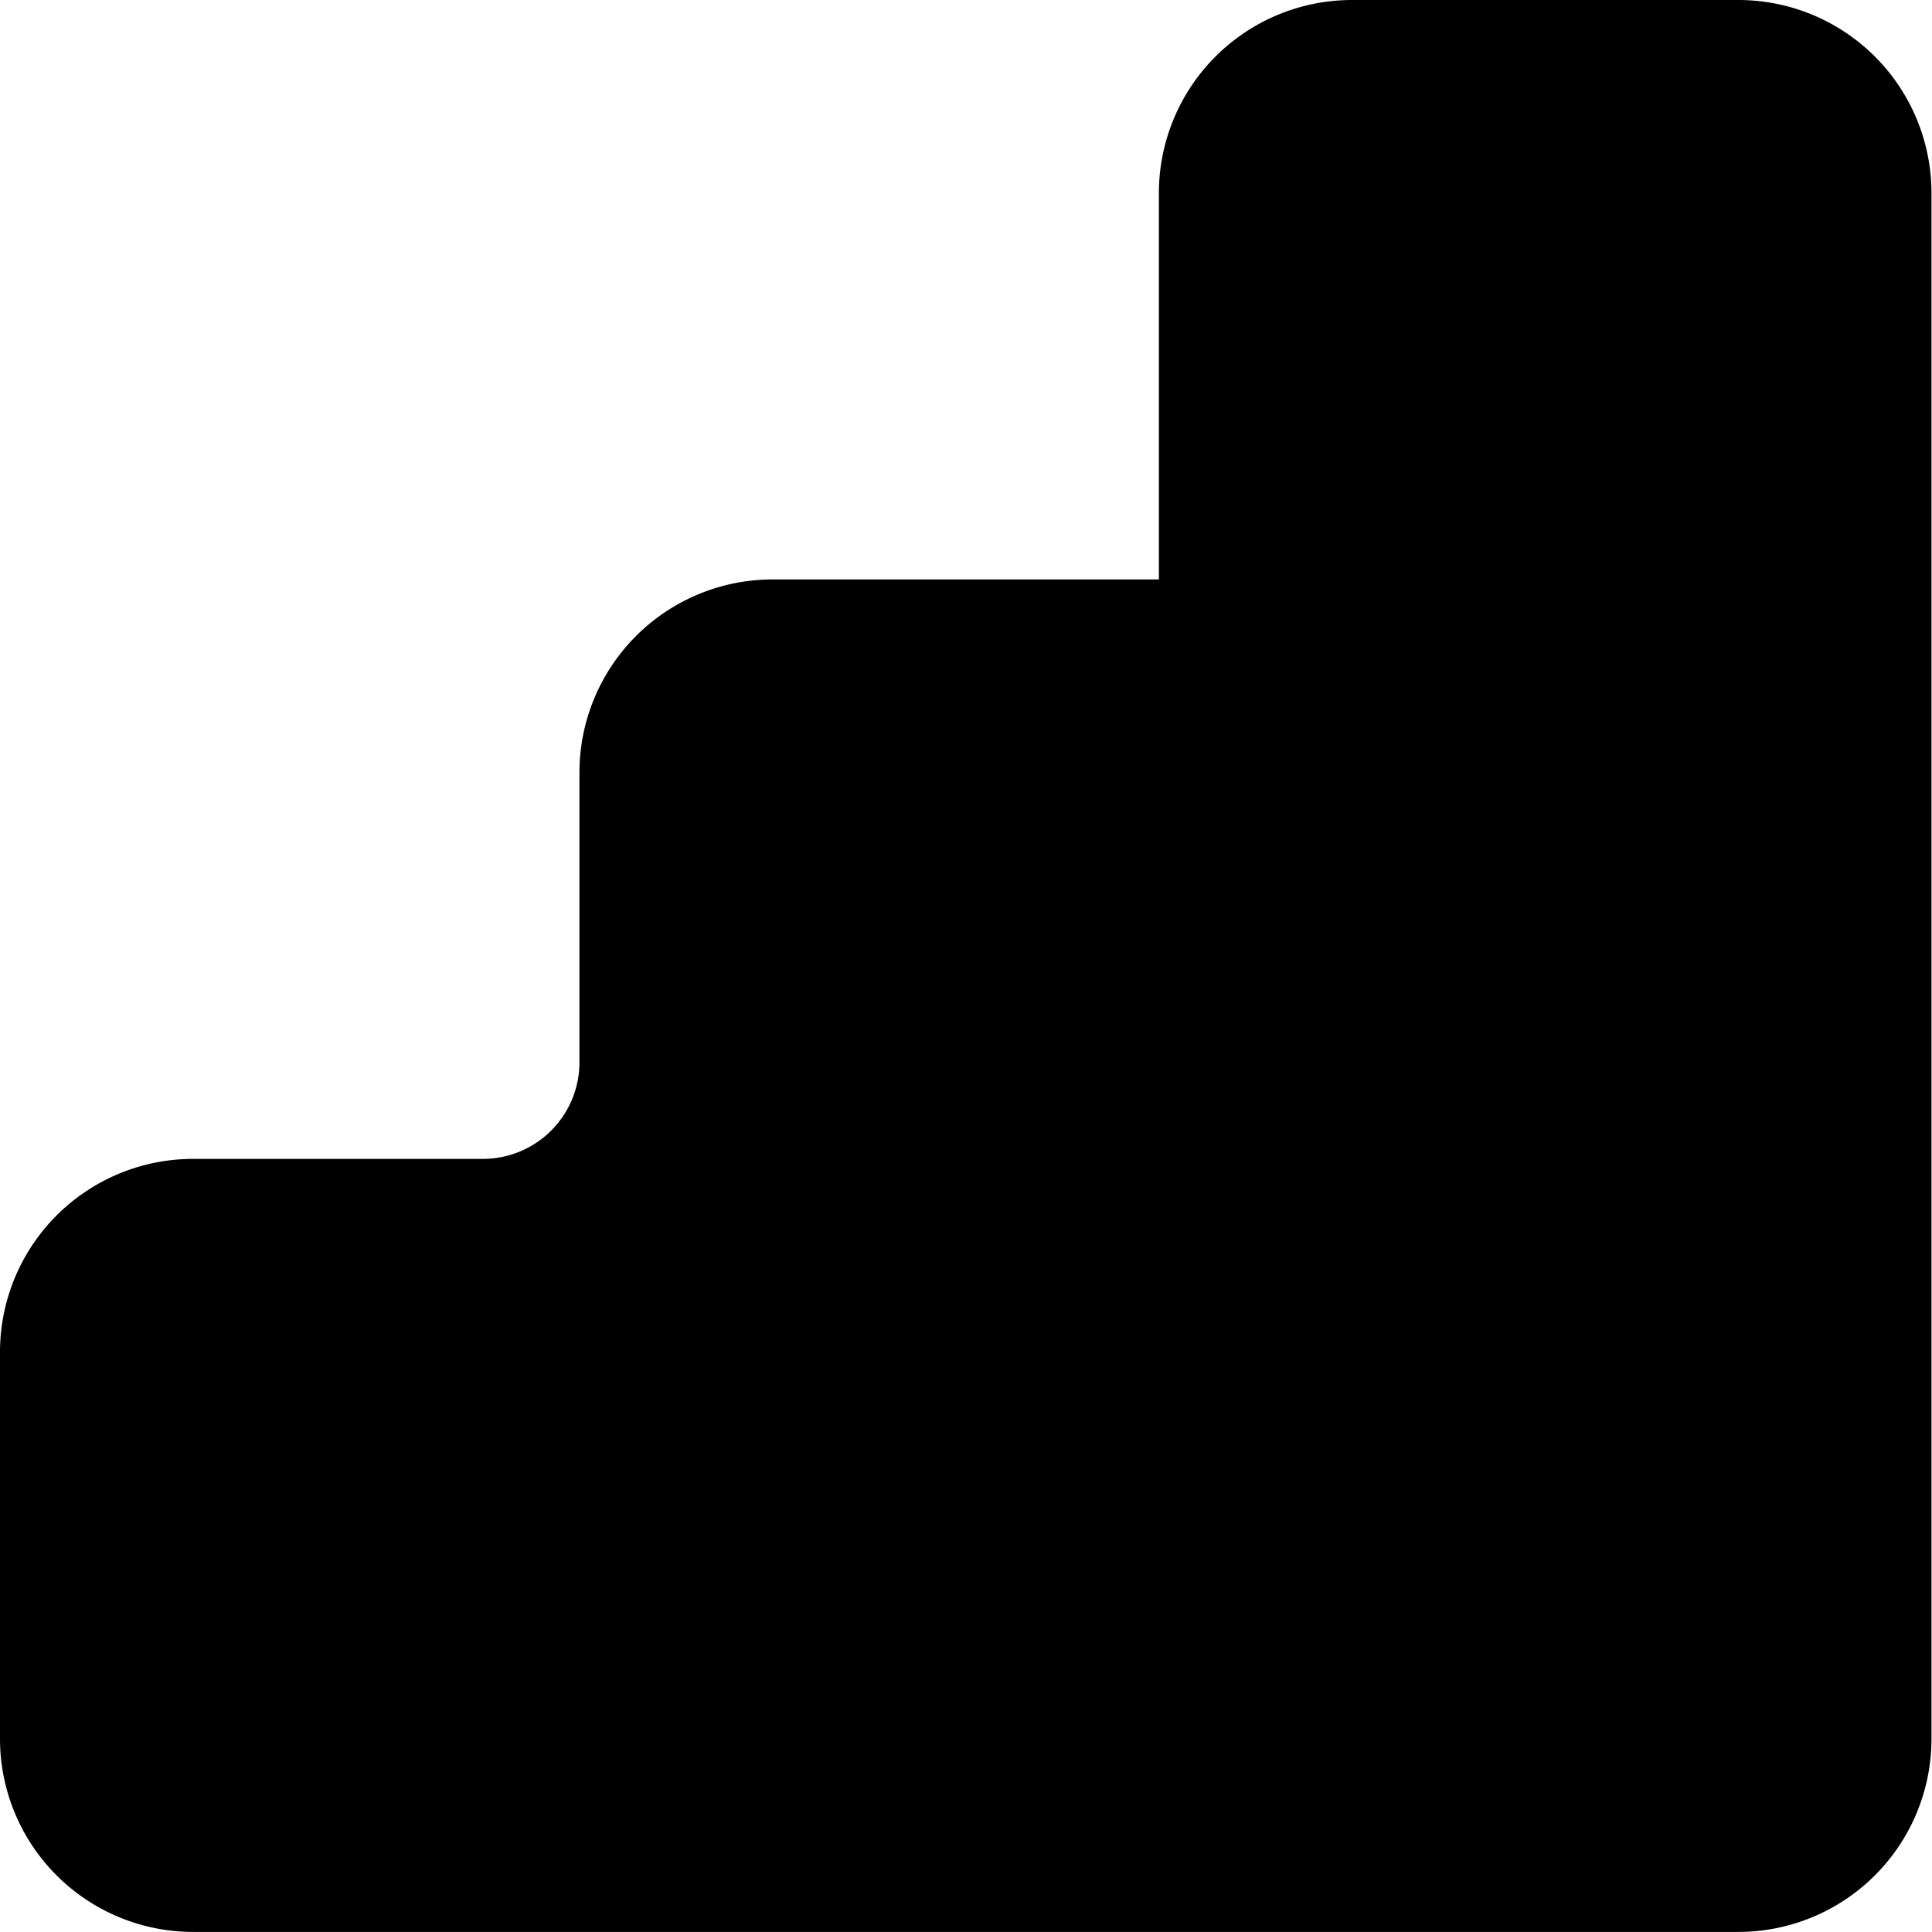 <svg xmlns="http://www.w3.org/2000/svg" width="26.007" height="26.007" viewBox="0 0 26.007 26.007"><path d="M6.6,7814.6h3.9a1.3,1.3,0,0,0,1.3-1.3v-3.9a2.6,2.6,0,0,1,2.6-2.6h5.2v-5.2a2.6,2.6,0,0,1,2.6-2.6h5.2a2.6,2.6,0,0,1,2.6,2.6v20.806a2.6,2.6,0,0,1-2.6,2.6H6.6a2.6,2.6,0,0,1-2.6-2.6v-5.2A2.6,2.6,0,0,1,6.6,7814.6Z" transform="translate(-4 -7799)" fill-rule="evenodd"/></svg>